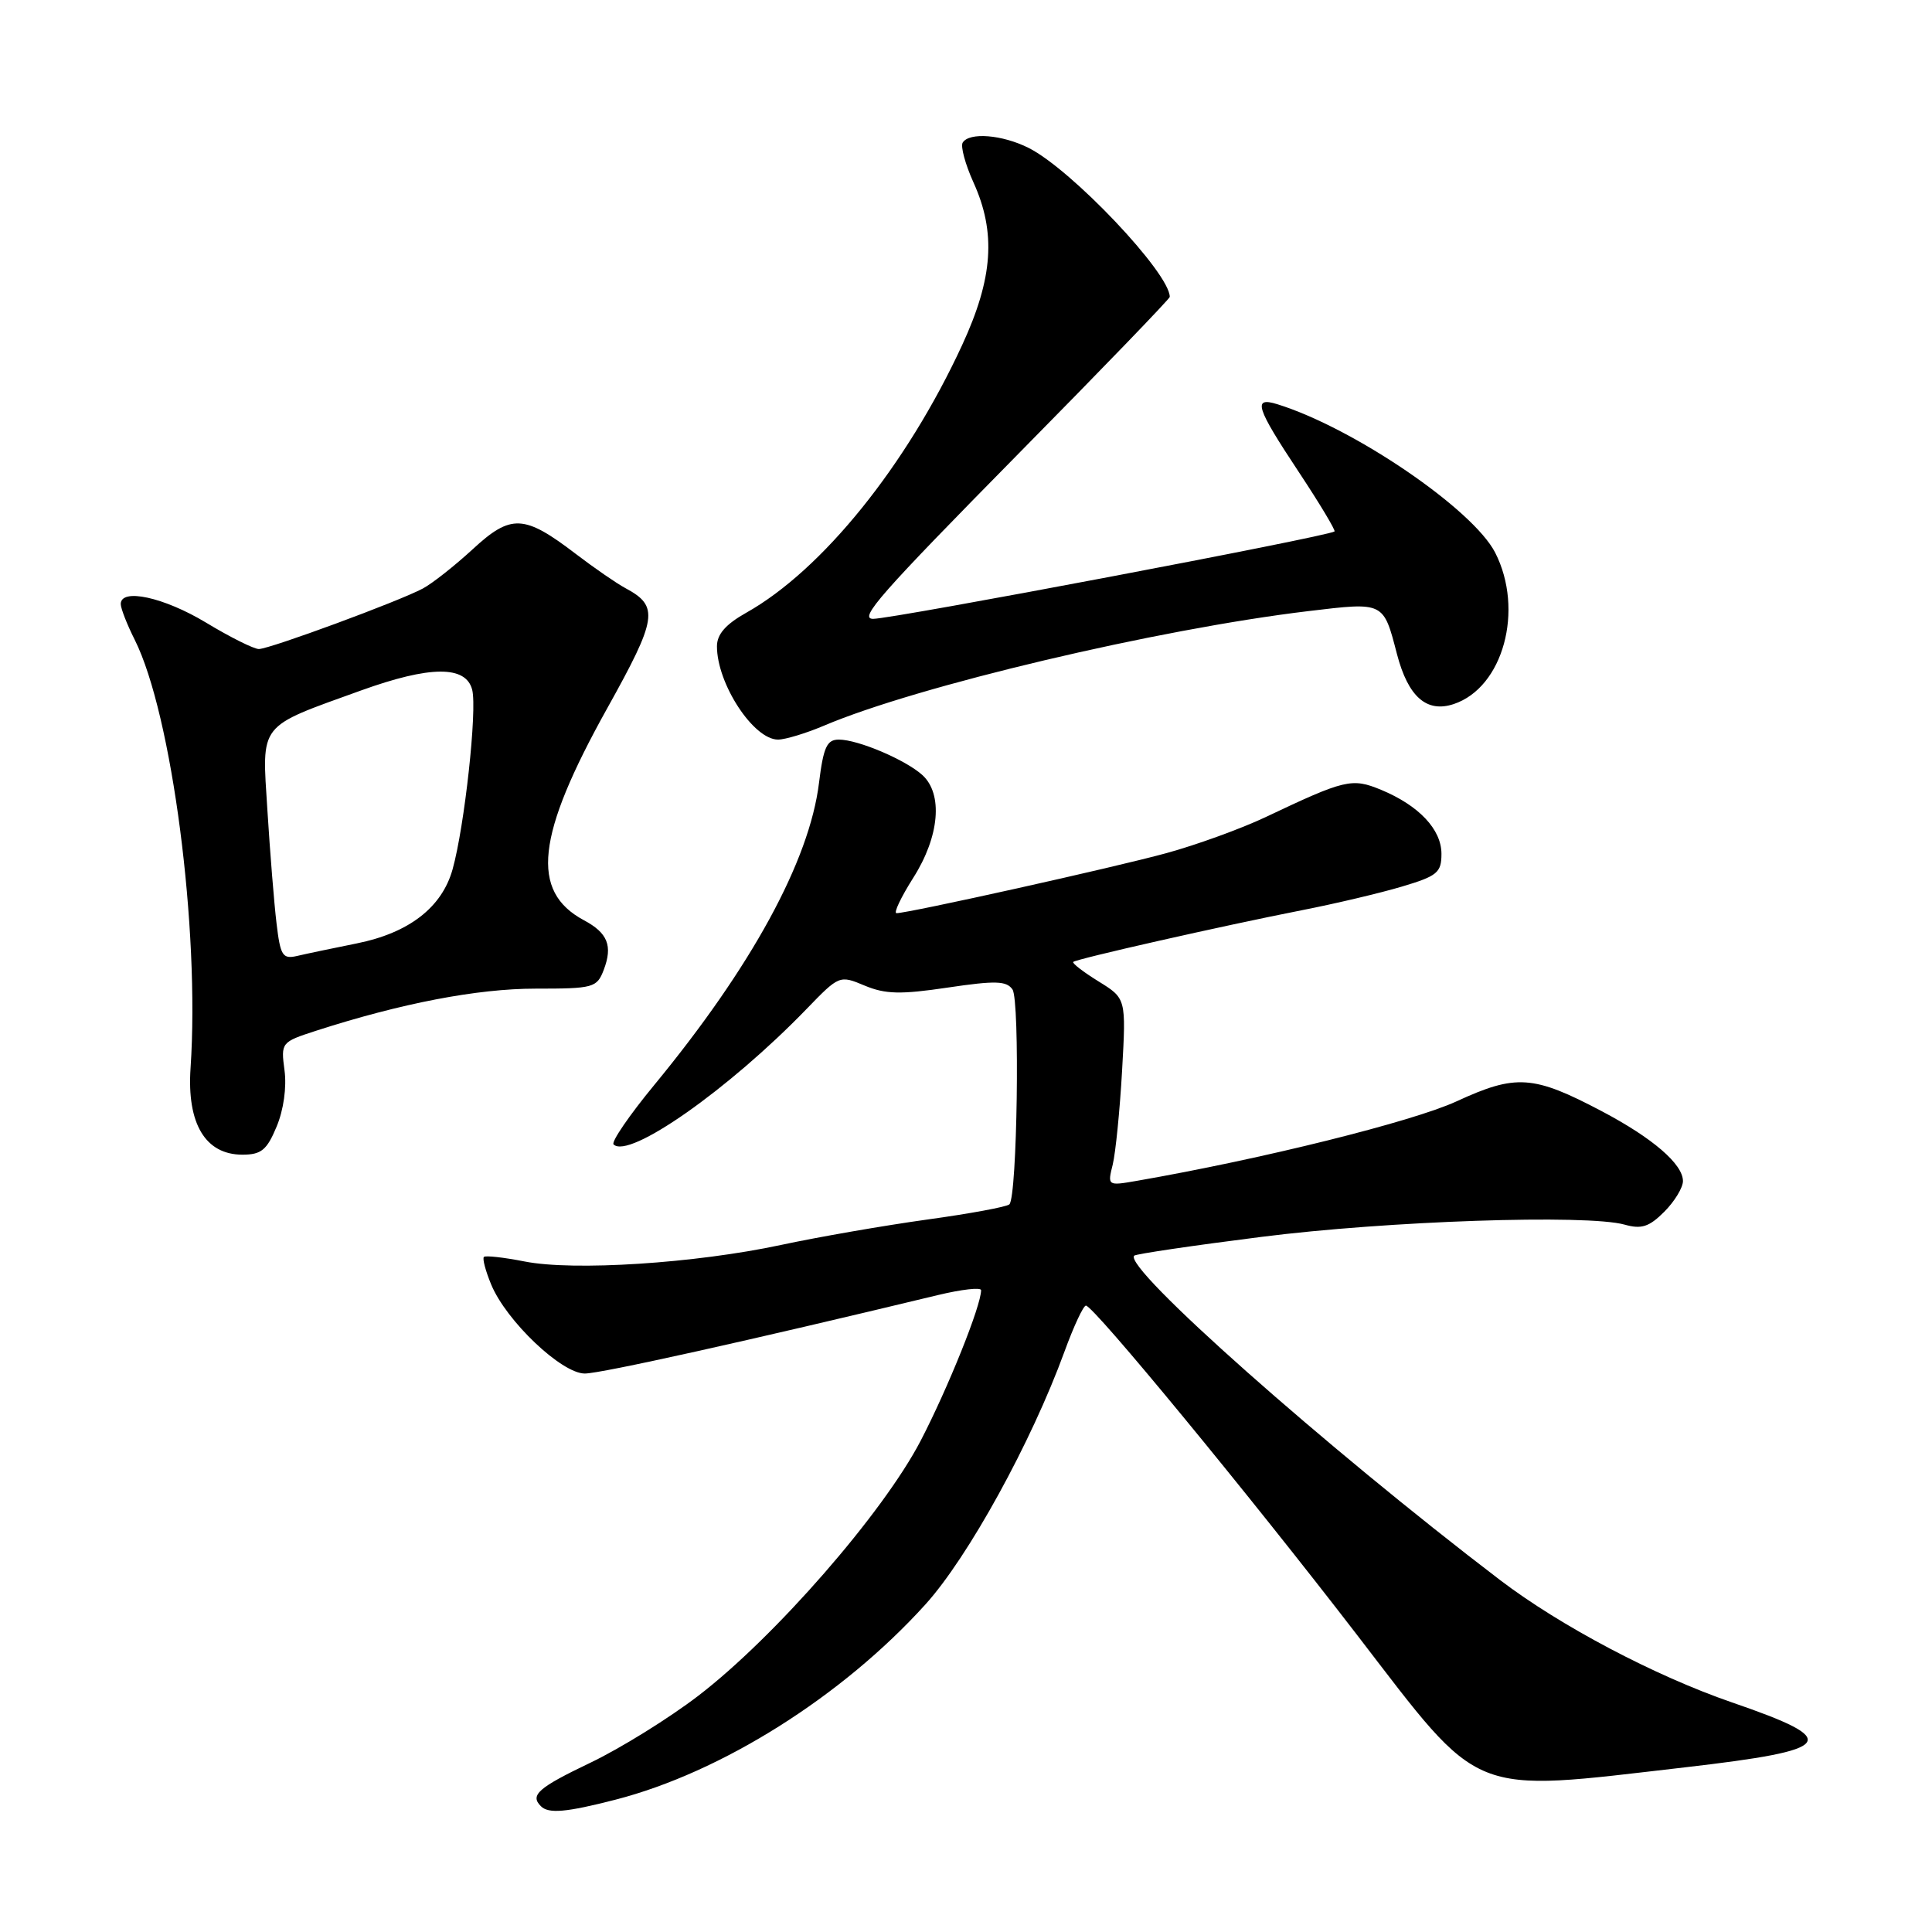 <?xml version="1.0" encoding="UTF-8" standalone="no"?>
<!DOCTYPE svg PUBLIC "-//W3C//DTD SVG 1.1//EN" "http://www.w3.org/Graphics/SVG/1.1/DTD/svg11.dtd" >
<svg xmlns="http://www.w3.org/2000/svg" xmlns:xlink="http://www.w3.org/1999/xlink" version="1.1" viewBox="0 0 256 256">
 <g >
 <path fill="currentColor"
d=" M 81.54 238.47 C 95.59 234.86 111.60 224.78 122.61 212.61 C 128.28 206.36 136.67 191.10 141.05 179.09 C 142.27 175.74 143.55 173.00 143.89 173.00 C 144.90 173.00 165.53 198.06 179.88 216.72 C 196.52 238.36 194.41 237.51 223.20 234.19 C 243.29 231.87 244.19 230.63 229.50 225.58 C 219.28 222.06 206.74 215.44 198.76 209.36 C 175.60 191.70 148.76 167.90 150.29 166.38 C 150.51 166.16 158.07 165.04 167.09 163.90 C 183.84 161.77 210.28 160.88 215.27 162.27 C 217.50 162.90 218.52 162.57 220.52 160.57 C 221.88 159.21 223.00 157.37 223.00 156.50 C 223.00 154.25 218.99 150.80 212.26 147.25 C 203.16 142.45 200.88 142.30 192.99 145.94 C 187.14 148.63 167.20 153.59 150.62 156.47 C 146.76 157.14 146.74 157.12 147.44 154.32 C 147.82 152.77 148.38 147.18 148.68 141.90 C 149.22 132.30 149.22 132.30 145.56 130.04 C 143.54 128.79 142.04 127.63 142.21 127.46 C 142.61 127.06 162.02 122.67 172.50 120.61 C 176.90 119.75 182.86 118.34 185.75 117.48 C 190.45 116.08 191.00 115.63 191.00 113.14 C 191.00 109.90 188.01 106.73 182.99 104.65 C 179.13 103.06 178.24 103.27 167.66 108.29 C 164.44 109.81 158.55 111.95 154.57 113.04 C 147.74 114.92 120.38 121.00 118.79 121.00 C 118.38 121.00 119.38 118.89 121.02 116.30 C 124.49 110.84 124.98 105.20 122.21 102.69 C 119.97 100.67 113.69 98.00 111.15 98.00 C 109.56 98.00 109.11 99.00 108.52 103.75 C 107.25 114.07 99.57 128.14 86.69 143.77 C 83.40 147.76 80.97 151.31 81.30 151.64 C 83.32 153.65 96.56 144.36 106.86 133.71 C 111.20 129.22 111.25 129.20 114.58 130.60 C 117.32 131.74 119.33 131.79 125.57 130.86 C 131.90 129.92 133.37 129.96 134.16 131.11 C 135.16 132.57 134.79 158.55 133.75 159.58 C 133.43 159.91 128.51 160.82 122.83 161.60 C 117.15 162.39 108.45 163.90 103.50 164.96 C 92.11 167.40 75.99 168.44 69.50 167.15 C 66.75 166.61 64.33 166.34 64.12 166.55 C 63.90 166.76 64.34 168.41 65.09 170.22 C 67.09 175.04 74.41 182.00 77.49 182.00 C 79.62 182.00 99.24 177.64 124.25 171.61 C 127.41 170.85 130.00 170.55 130.00 170.96 C 130.00 173.02 125.63 183.90 121.99 190.91 C 117.00 200.49 102.66 216.94 92.50 224.72 C 88.65 227.67 82.24 231.65 78.25 233.56 C 71.31 236.88 70.19 237.86 71.67 239.33 C 72.68 240.35 75.01 240.15 81.54 238.47 Z  M 36.65 149.29 C 37.58 147.08 38.00 144.05 37.70 141.83 C 37.21 138.14 37.26 138.08 41.85 136.59 C 53.15 132.94 63.25 131.00 70.94 131.00 C 78.66 131.00 79.09 130.88 80.00 128.51 C 81.21 125.32 80.53 123.62 77.36 121.93 C 70.24 118.11 71.05 110.75 80.45 93.87 C 87.12 81.90 87.36 80.33 82.85 77.92 C 81.70 77.30 78.75 75.27 76.30 73.40 C 69.44 68.16 67.72 68.08 62.63 72.78 C 60.24 74.98 57.28 77.31 56.05 77.97 C 52.89 79.67 35.74 85.99 34.30 86.00 C 33.64 86.00 30.49 84.43 27.30 82.50 C 21.71 79.13 16.00 77.89 16.00 80.04 C 16.00 80.61 16.83 82.75 17.86 84.79 C 22.78 94.64 26.49 123.09 25.25 141.52 C 24.75 148.89 27.21 153.00 32.12 153.00 C 34.62 153.00 35.36 152.39 36.65 149.29 Z  M 109.17 96.16 C 121.52 90.90 153.40 83.36 173.41 80.97 C 183.42 79.77 183.30 79.71 185.11 86.69 C 186.59 92.33 189.04 94.49 192.63 93.29 C 199.18 91.11 201.99 80.82 198.12 73.23 C 195.18 67.48 179.37 56.70 169.25 53.56 C 165.96 52.54 166.41 53.96 172.08 62.52 C 174.87 66.73 177.00 70.29 176.83 70.42 C 175.94 71.09 118.31 82.00 115.70 82.00 C 113.73 82.00 116.60 78.75 135.00 60.07 C 146.00 48.92 155.00 39.59 155.00 39.34 C 155.00 36.19 141.99 22.46 136.30 19.60 C 132.79 17.84 128.43 17.49 127.56 18.90 C 127.26 19.39 127.90 21.76 128.98 24.15 C 132.01 30.82 131.59 36.84 127.50 45.70 C 120.13 61.67 108.95 75.53 98.90 81.18 C 96.16 82.72 95.00 84.04 95.00 85.64 C 95.00 90.60 99.84 98.00 103.09 98.00 C 104.05 98.00 106.78 97.17 109.17 96.16 Z  M 36.64 122.33 C 36.32 119.67 35.78 112.92 35.43 107.33 C 34.70 95.67 34.10 96.45 47.84 91.49 C 57.00 88.19 61.75 88.16 62.57 91.41 C 63.24 94.09 61.56 109.49 59.97 115.19 C 58.56 120.24 54.19 123.62 47.26 125.01 C 44.09 125.65 40.53 126.39 39.36 126.67 C 37.44 127.11 37.15 126.64 36.64 122.33 Z "/>
</g>
</svg>
